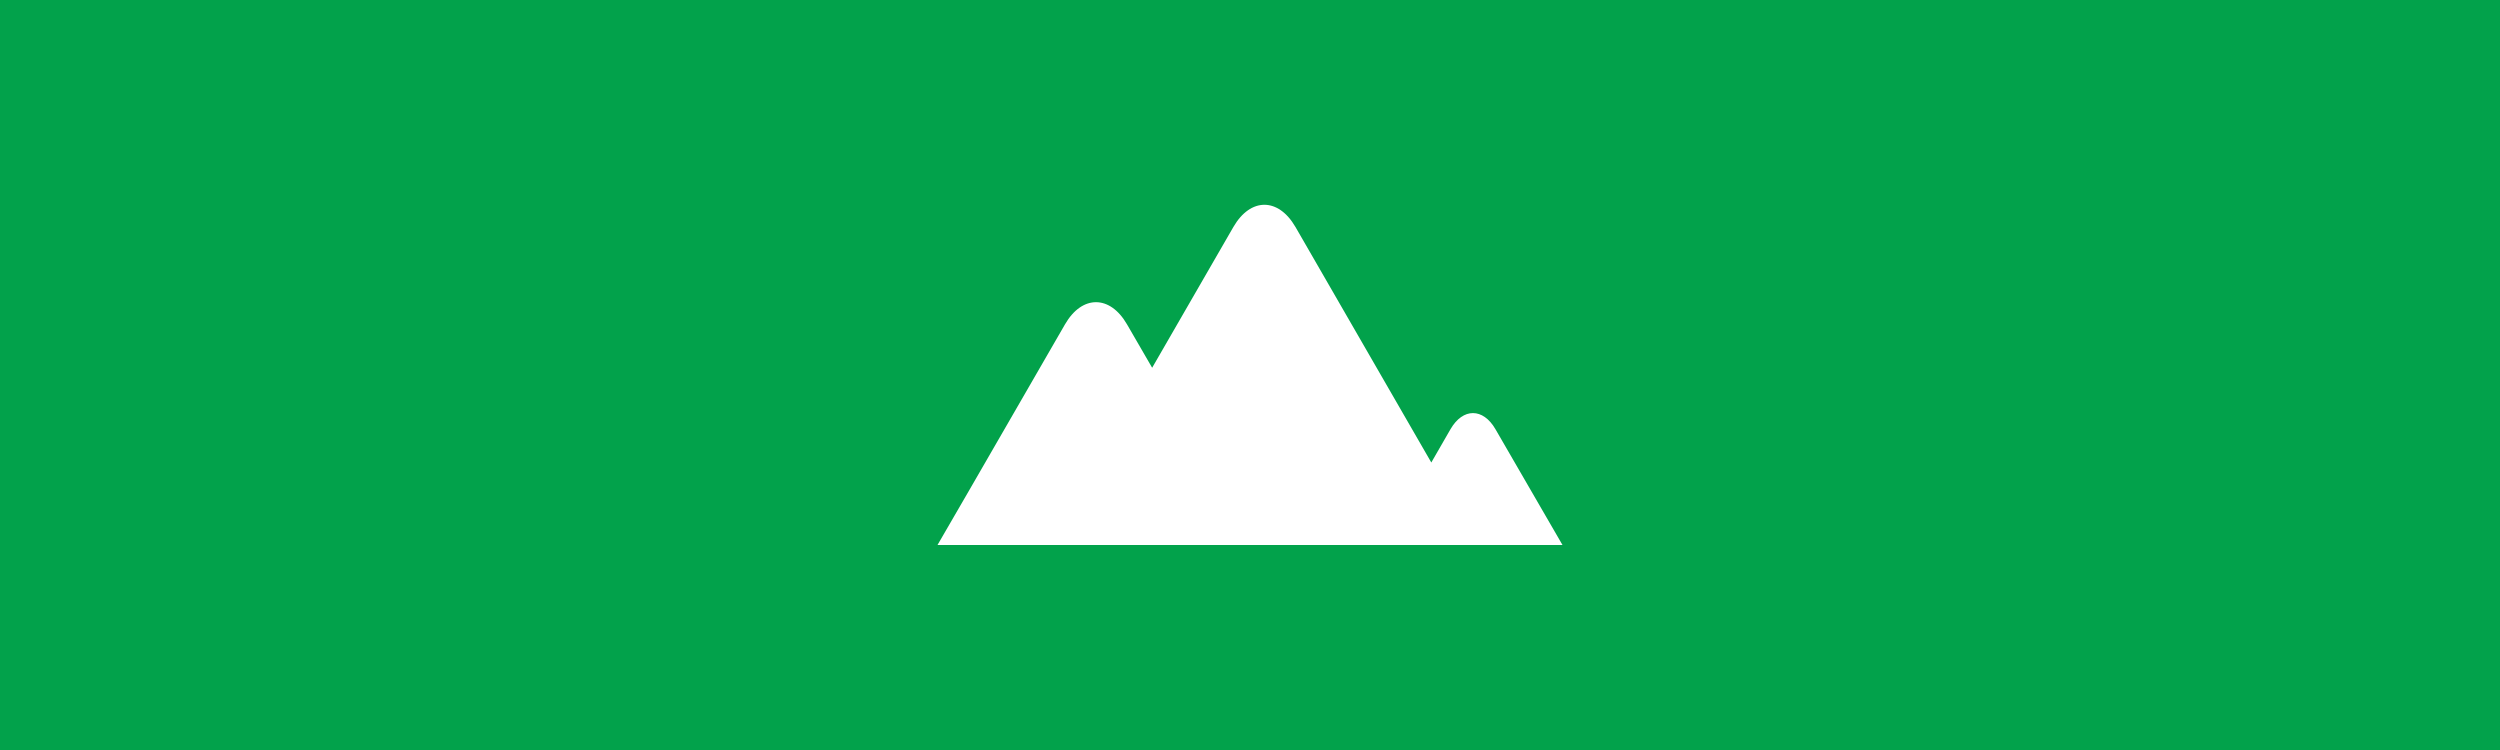 <?xml version="1.0" encoding="UTF-8" standalone="no"?>
<!-- Created with Inkscape (http://www.inkscape.org/) -->

<svg xmlns:dc="http://purl.org/dc/elements/1.1/" xmlns:cc="http://creativecommons.org/ns#" xmlns:rdf="http://www.w3.org/1999/02/22-rdf-syntax-ns#" xmlns:svg="http://www.w3.org/2000/svg" xmlns="http://www.w3.org/2000/svg" xmlns:sodipodi="http://sodipodi.sourceforge.net/DTD/sodipodi-0.dtd" xmlns:inkscape="http://www.inkscape.org/namespaces/inkscape" width="500" height="150" viewBox="0 0 500 150" id="svg2" version="1.1" inkscape:version="0.91 r13725" sodipodi:docname="icon-surface.svg" inkscape:export-filename="/Users/stuartlowe/Projects/classroom-rocket-scientist/classroom-rocket-scientist/images/icon-disaster.png" inkscape:export-xdpi="90" inkscape:export-ydpi="90">
  <defs id="defs4">
    <clipPath clipPathUnits="userSpaceOnUse" id="clipPath4175">
      <rect ry="0" y="883.15" x="-124.36" height="218.82" width="729.42" id="rect4177" style="opacity:1;fill:#1c661d;fill-opacity:1;stroke:none;stroke-width:5;stroke-linecap:round;stroke-linejoin:round;stroke-miterlimit:4;stroke-dasharray:none;stroke-dashoffset:0;stroke-opacity:1" />
    </clipPath>
  </defs>
  <sodipodi:namedview id="base" pagecolor="#ffffff" bordercolor="#666666" borderopacity="1.0" inkscape:pageopacity="0.0" inkscape:pageshadow="2" inkscape:zoom="1.4" inkscape:cx="236.45" inkscape:cy="146.36" inkscape:document-units="px" inkscape:current-layer="layer1" showgrid="false" units="px" fit-margin-top="0" fit-margin-left="0" fit-margin-right="0" fit-margin-bottom="0" inkscape:window-width="1280" inkscape:window-height="752" inkscape:window-x="1" inkscape:window-y="0" inkscape:window-maximized="0" />
  <g inkscape:label="Layer 1" inkscape:groupmode="layer" id="layer1" transform="translate(0,-902.4)">
    <path style="opacity:1;fill:#02a24b;fill-opacity:1;stroke:none;stroke-width:5;stroke-linecap:round;stroke-linejoin:round;stroke-miterlimit:4;stroke-dasharray:none;stroke-dashoffset:0;stroke-opacity:1" d="M 0 0 L 0 150 L 500 150 L 500 0 L 0 0 z M 252.88 40.957 C 255.13 40.957 257.37 42.436 259.09 45.391 L 286.26 92.5 C 287.66 90.06 289.05 87.67 290.11 85.82 C 292.59 81.55 296.6 81.55 299.08 85.82 C 301.54 90.09 305.58 97.041 308.04 101.3 L 312.5 109 L 187.5 109 L 193.7 98.301 L 213 64.869 C 216.41 58.959 221.99 58.959 225.4 64.869 C 225.4 64.869 229.89 72.641 230.43 73.551 C 232.99 69.111 246.68 45.391 246.68 45.391 C 248.39 42.436 250.63 40.957 252.88 40.957 z " transform="translate(0,902.4)" id="rect4136" />
    <g style="display:none" display="none" id="g4403" transform="matrix(1.167,0,0,1.167,191.66,920.06)">
      <rect style="display:inline;fill:#000000" x="5" y="5" display="inline" width="90" height="90" id="rect4405" />
    </g>
  </g>
</svg>
